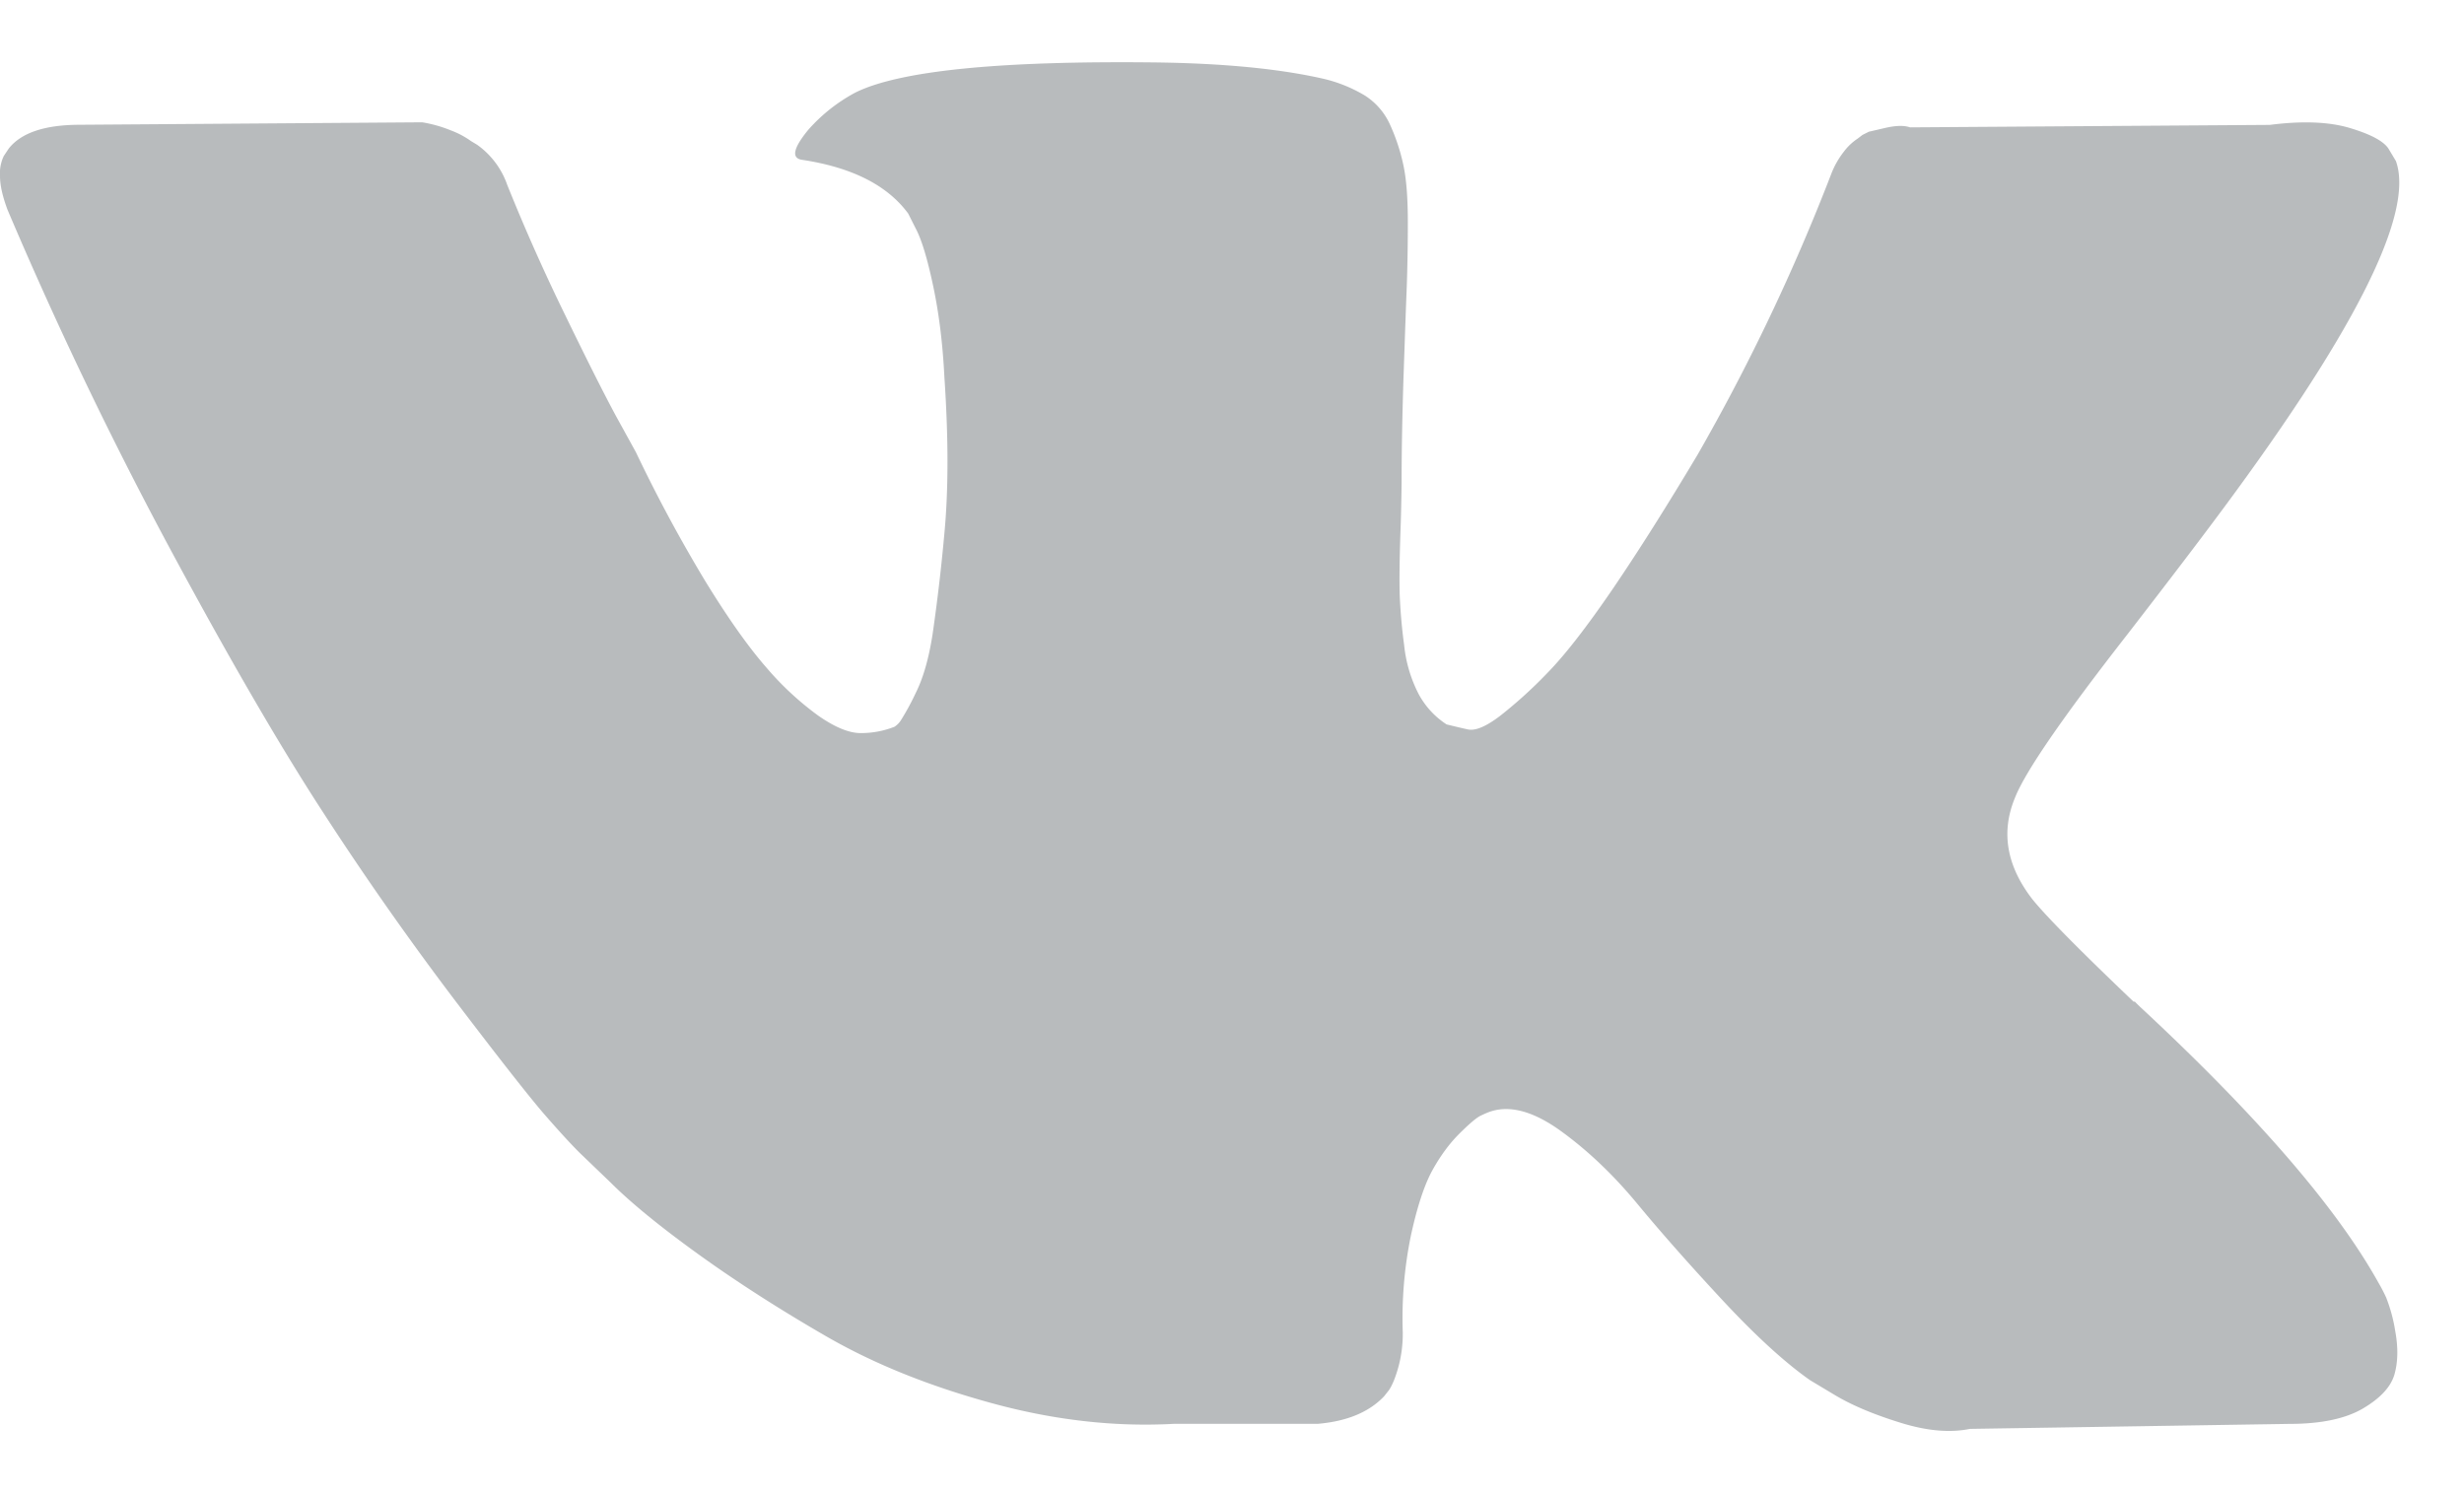 <svg width="33" height="20" viewBox="0 0 36 20" fill="none" xmlns="http://www.w3.org/2000/svg"><path d="M34.868 18.062a2.402 2.402 0 00-.118-.228c-.609-1.095-1.77-2.44-3.486-4.034l-.037-.036-.018-.018-.018-.019h-.019c-.778-.742-1.271-1.24-1.478-1.496-.377-.487-.462-.98-.256-1.479.146-.377.694-1.174 1.643-2.39.499-.646.894-1.162 1.186-1.552 2.105-2.799 3.018-4.587 2.738-5.366l-.109-.182c-.073-.11-.261-.21-.565-.301-.305-.091-.694-.106-1.169-.045l-5.256.036c-.085-.03-.207-.028-.365.009l-.237.055-.092.046-.072.055a.811.811 0 00-.201.191 1.252 1.252 0 00-.182.32 29.798 29.798 0 01-1.954 4.106c-.45.754-.863 1.408-1.24 1.962-.378.553-.694.961-.95 1.223a6.615 6.615 0 01-.693.63c-.207.158-.365.225-.475.2-.11-.024-.212-.049-.31-.073a1.214 1.214 0 01-.41-.447 2.004 2.004 0 01-.21-.712 7.87 7.87 0 01-.065-.74c-.005-.206-.003-.498.01-.875a29.5 29.5 0 00.018-.767c0-.462.01-.964.027-1.506.019-.541.033-.97.046-1.286.012-.317.018-.651.018-1.004s-.021-.63-.064-.83a2.84 2.84 0 00-.191-.585.983.983 0 00-.374-.438 2.11 2.11 0 00-.612-.246c-.645-.146-1.466-.225-2.464-.237-2.263-.025-3.717.121-4.362.438a2.458 2.458 0 00-.693.547c-.22.268-.25.414-.092.438.73.11 1.247.371 1.552.785l.11.219c.085.158.17.438.255.84.085.401.14.845.164 1.332.06.888.06 1.648 0 2.281a27.266 27.266 0 01-.173 1.478c-.055.353-.137.64-.247.858a3.62 3.62 0 01-.219.402.314.314 0 01-.091.09 1.34 1.34 0 01-.493.092c-.17 0-.377-.085-.62-.255a4.378 4.378 0 01-.758-.703c-.261-.298-.556-.715-.885-1.25A21.825 21.825 0 019.29 5.697l-.292-.53c-.183-.34-.432-.836-.748-1.487a28.684 28.684 0 01-.84-1.89 1.203 1.203 0 00-.438-.583l-.091-.055a1.25 1.25 0 00-.292-.155 1.937 1.937 0 00-.42-.119l-5 .036c-.512 0-.858.116-1.041.347l-.073.11A.59.59 0 000 1.663c0 .134.037.298.11.493A60.23 60.23 0 002.49 7.12c.858 1.594 1.603 2.878 2.236 3.85a45.499 45.499 0 001.935 2.757c.657.864 1.092 1.417 1.304 1.66.213.244.38.426.503.548l.456.438c.292.292.72.642 1.286 1.05.566.407 1.193.809 1.88 1.205.688.395 1.488.717 2.4.966.913.25 1.801.35 2.665.302h2.1c.425-.037.747-.17.967-.402l.072-.091c.049-.073.095-.186.137-.337a1.85 1.85 0 00.064-.502 6.009 6.009 0 01.118-1.415c.091-.42.195-.736.31-.949.117-.213.248-.392.393-.538.146-.146.25-.234.31-.265.062-.03.11-.051.146-.063.292-.098.636-.003 1.032.283.395.286.766.639 1.113 1.058.347.42.764.892 1.25 1.415.487.523.913.912 1.278 1.168l.365.219c.244.146.56.28.95.401.388.122.729.152 1.021.092l4.672-.073c.462 0 .822-.077 1.077-.229.256-.152.407-.32.456-.502.05-.182.052-.389.01-.62a2.295 2.295 0 00-.129-.484z" fill="#73787C" fill-opacity=".5"/></svg>